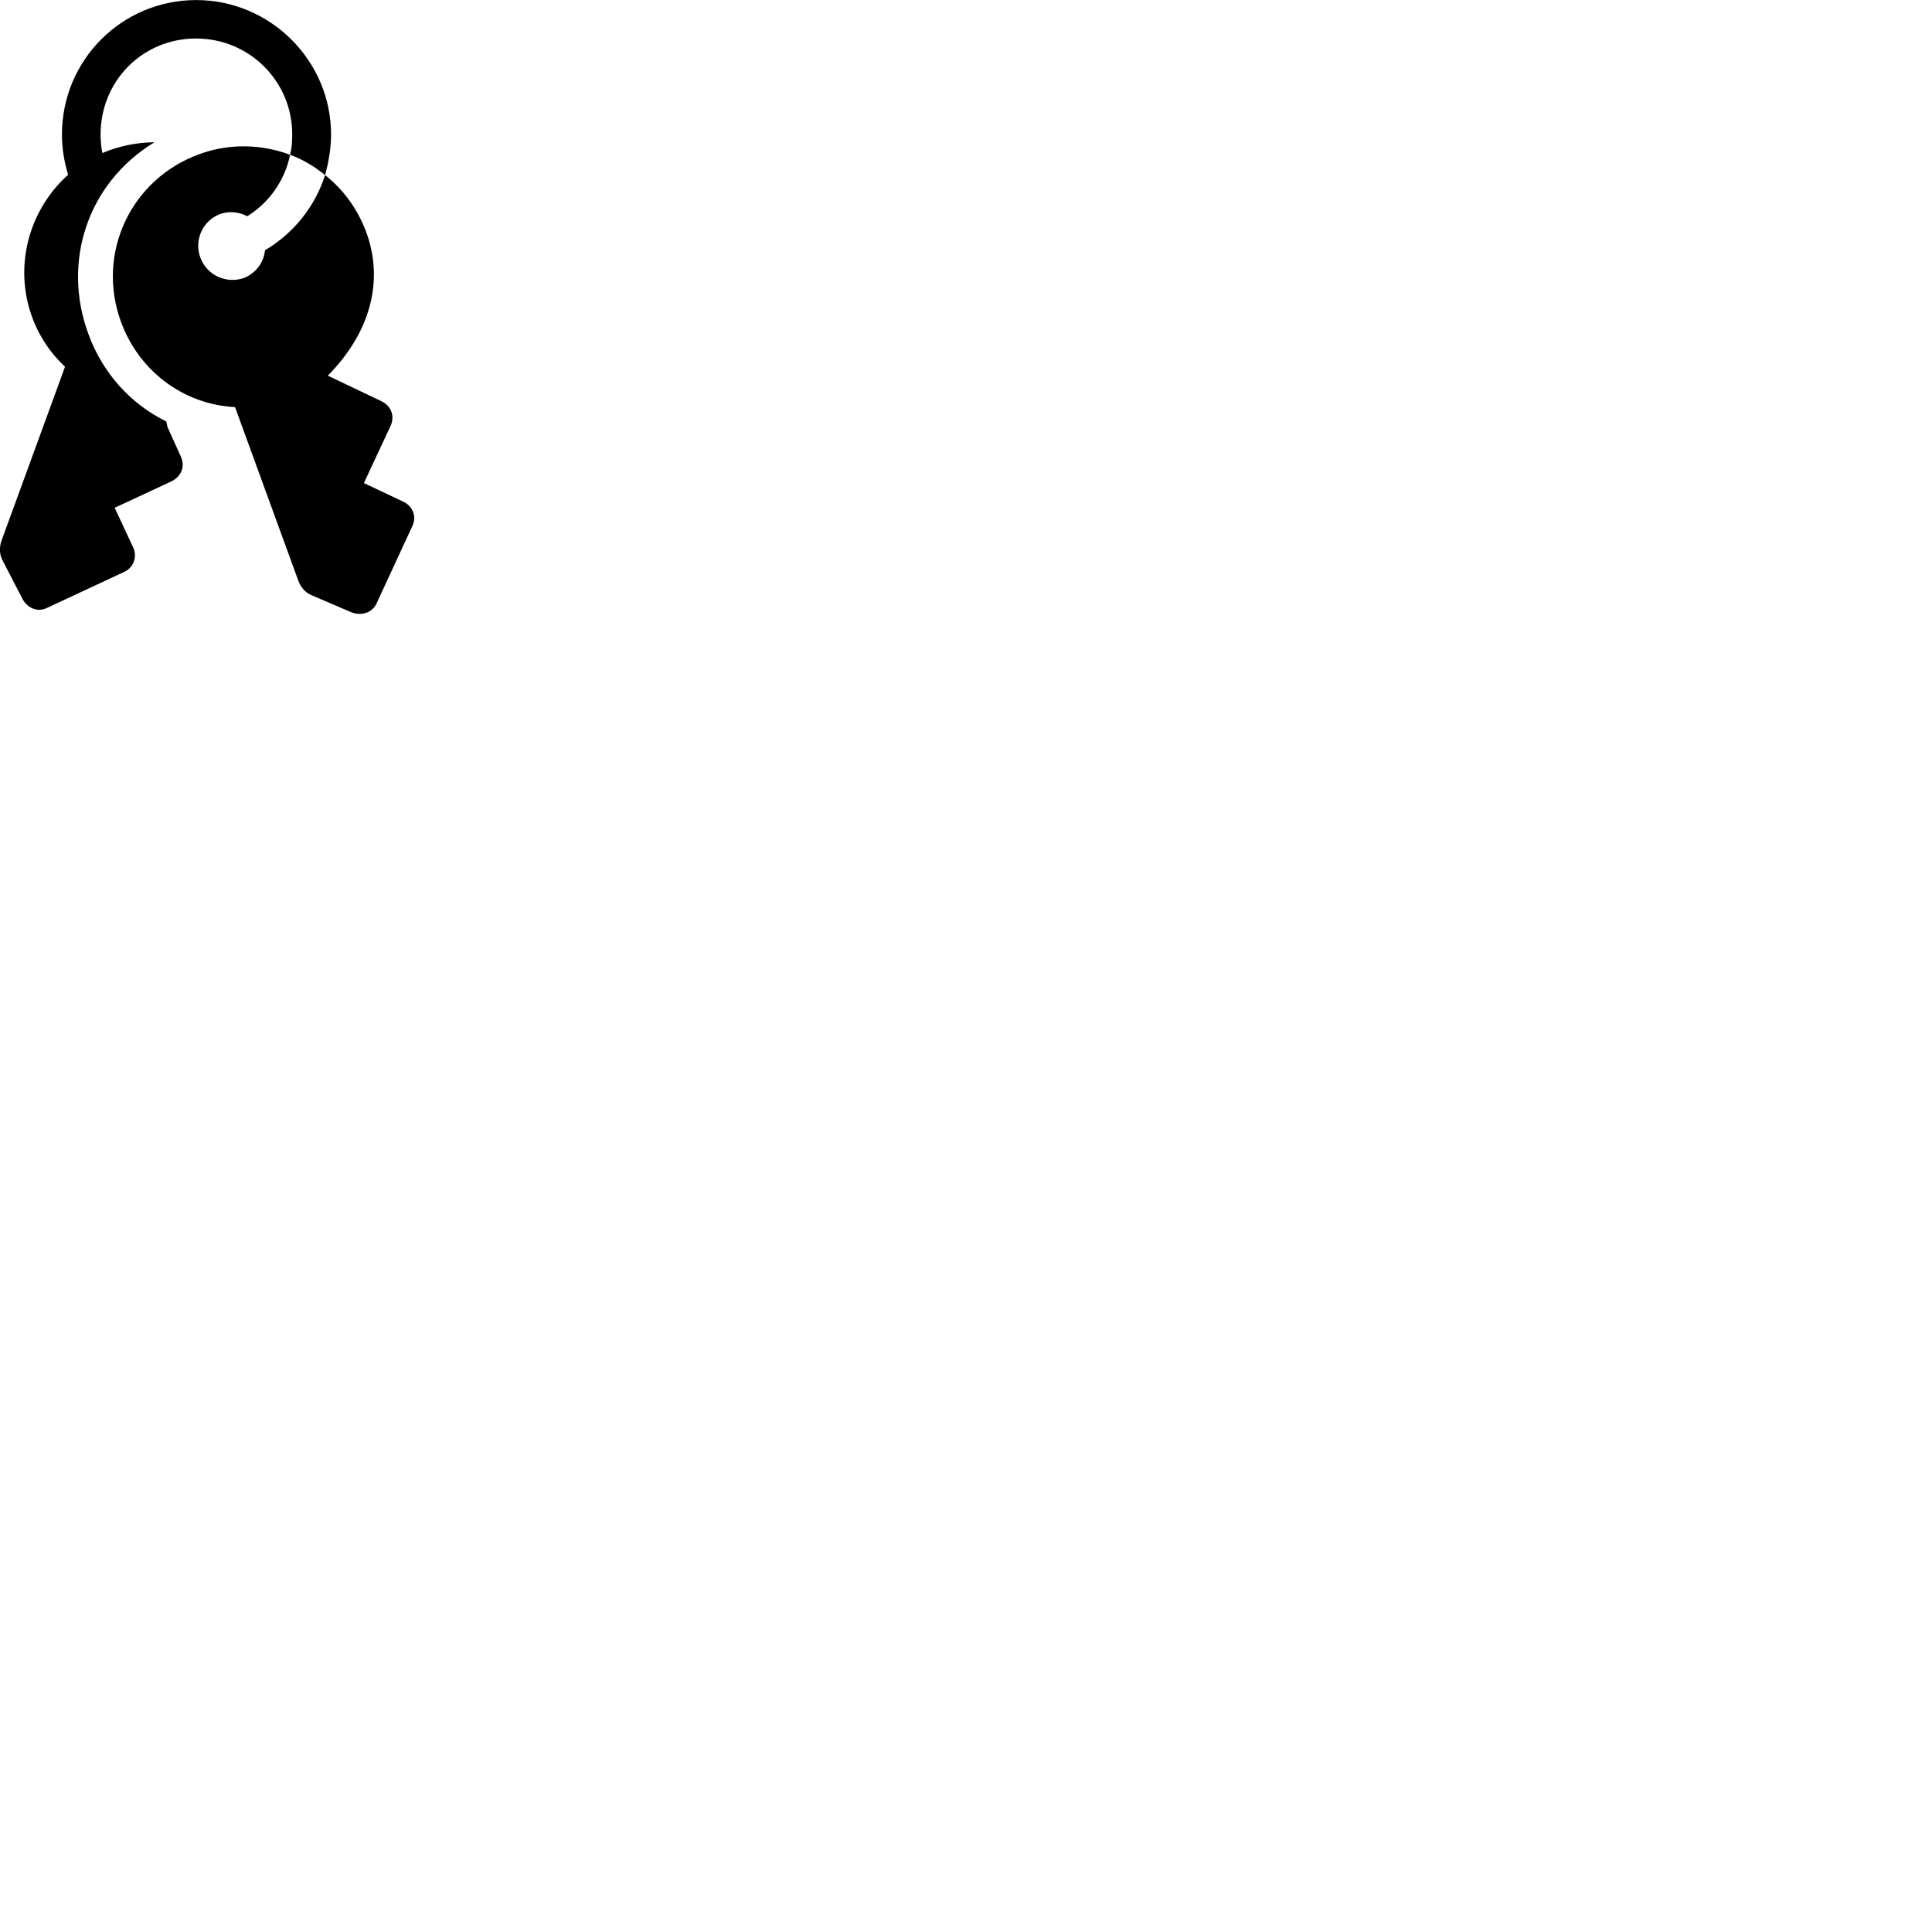 
        <svg xmlns="http://www.w3.org/2000/svg" viewBox="0 0 100 100">
            <path d="M2.416 31.473L6.426 29.603C6.916 29.383 7.116 28.813 6.896 28.343L5.936 26.283L8.896 24.903C9.386 24.653 9.596 24.143 9.356 23.623L8.656 22.073C8.646 21.983 8.636 21.903 8.606 21.813C6.766 20.913 5.306 19.313 4.566 17.263C3.206 13.543 4.526 9.473 7.996 7.363C7.026 7.373 6.116 7.573 5.296 7.923C5.236 7.603 5.206 7.293 5.206 6.963C5.206 4.193 7.376 1.993 10.146 1.993C12.896 1.993 15.126 4.193 15.126 6.963C15.126 7.313 15.096 7.703 15.016 8.013C15.676 8.253 16.276 8.613 16.826 9.063C17.006 8.403 17.136 7.673 17.136 6.963C17.136 3.133 13.986 0.003 10.156 0.003C6.306 0.003 3.206 3.113 3.206 6.963C3.206 7.683 3.326 8.393 3.526 9.043C2.716 9.773 2.066 10.703 1.666 11.793C0.746 14.323 1.396 17.143 3.366 18.983L0.086 27.963C-0.034 28.293 -0.044 28.663 0.126 28.993L1.166 31.003C1.396 31.443 1.916 31.713 2.416 31.473ZM18.216 31.703C18.686 31.873 19.246 31.743 19.486 31.243L21.346 27.223C21.576 26.733 21.366 26.203 20.886 25.973L18.836 25.003L20.216 22.043C20.446 21.543 20.256 21.013 19.736 20.763L16.966 19.443C19.166 17.223 19.886 14.543 18.956 12.013C18.506 10.803 17.756 9.793 16.826 9.063C16.296 10.713 15.186 12.083 13.716 12.953C13.656 13.583 13.246 14.143 12.616 14.393C11.686 14.703 10.696 14.233 10.366 13.323C10.036 12.413 10.496 11.413 11.406 11.073C11.876 10.913 12.396 10.973 12.796 11.193C13.916 10.503 14.736 9.363 15.016 8.013C13.556 7.463 11.886 7.403 10.306 7.983C6.756 9.283 4.976 13.113 6.256 16.643C7.176 19.183 9.476 20.933 12.166 21.073L15.436 30.043C15.556 30.373 15.776 30.663 16.136 30.813Z" />
        </svg>
    